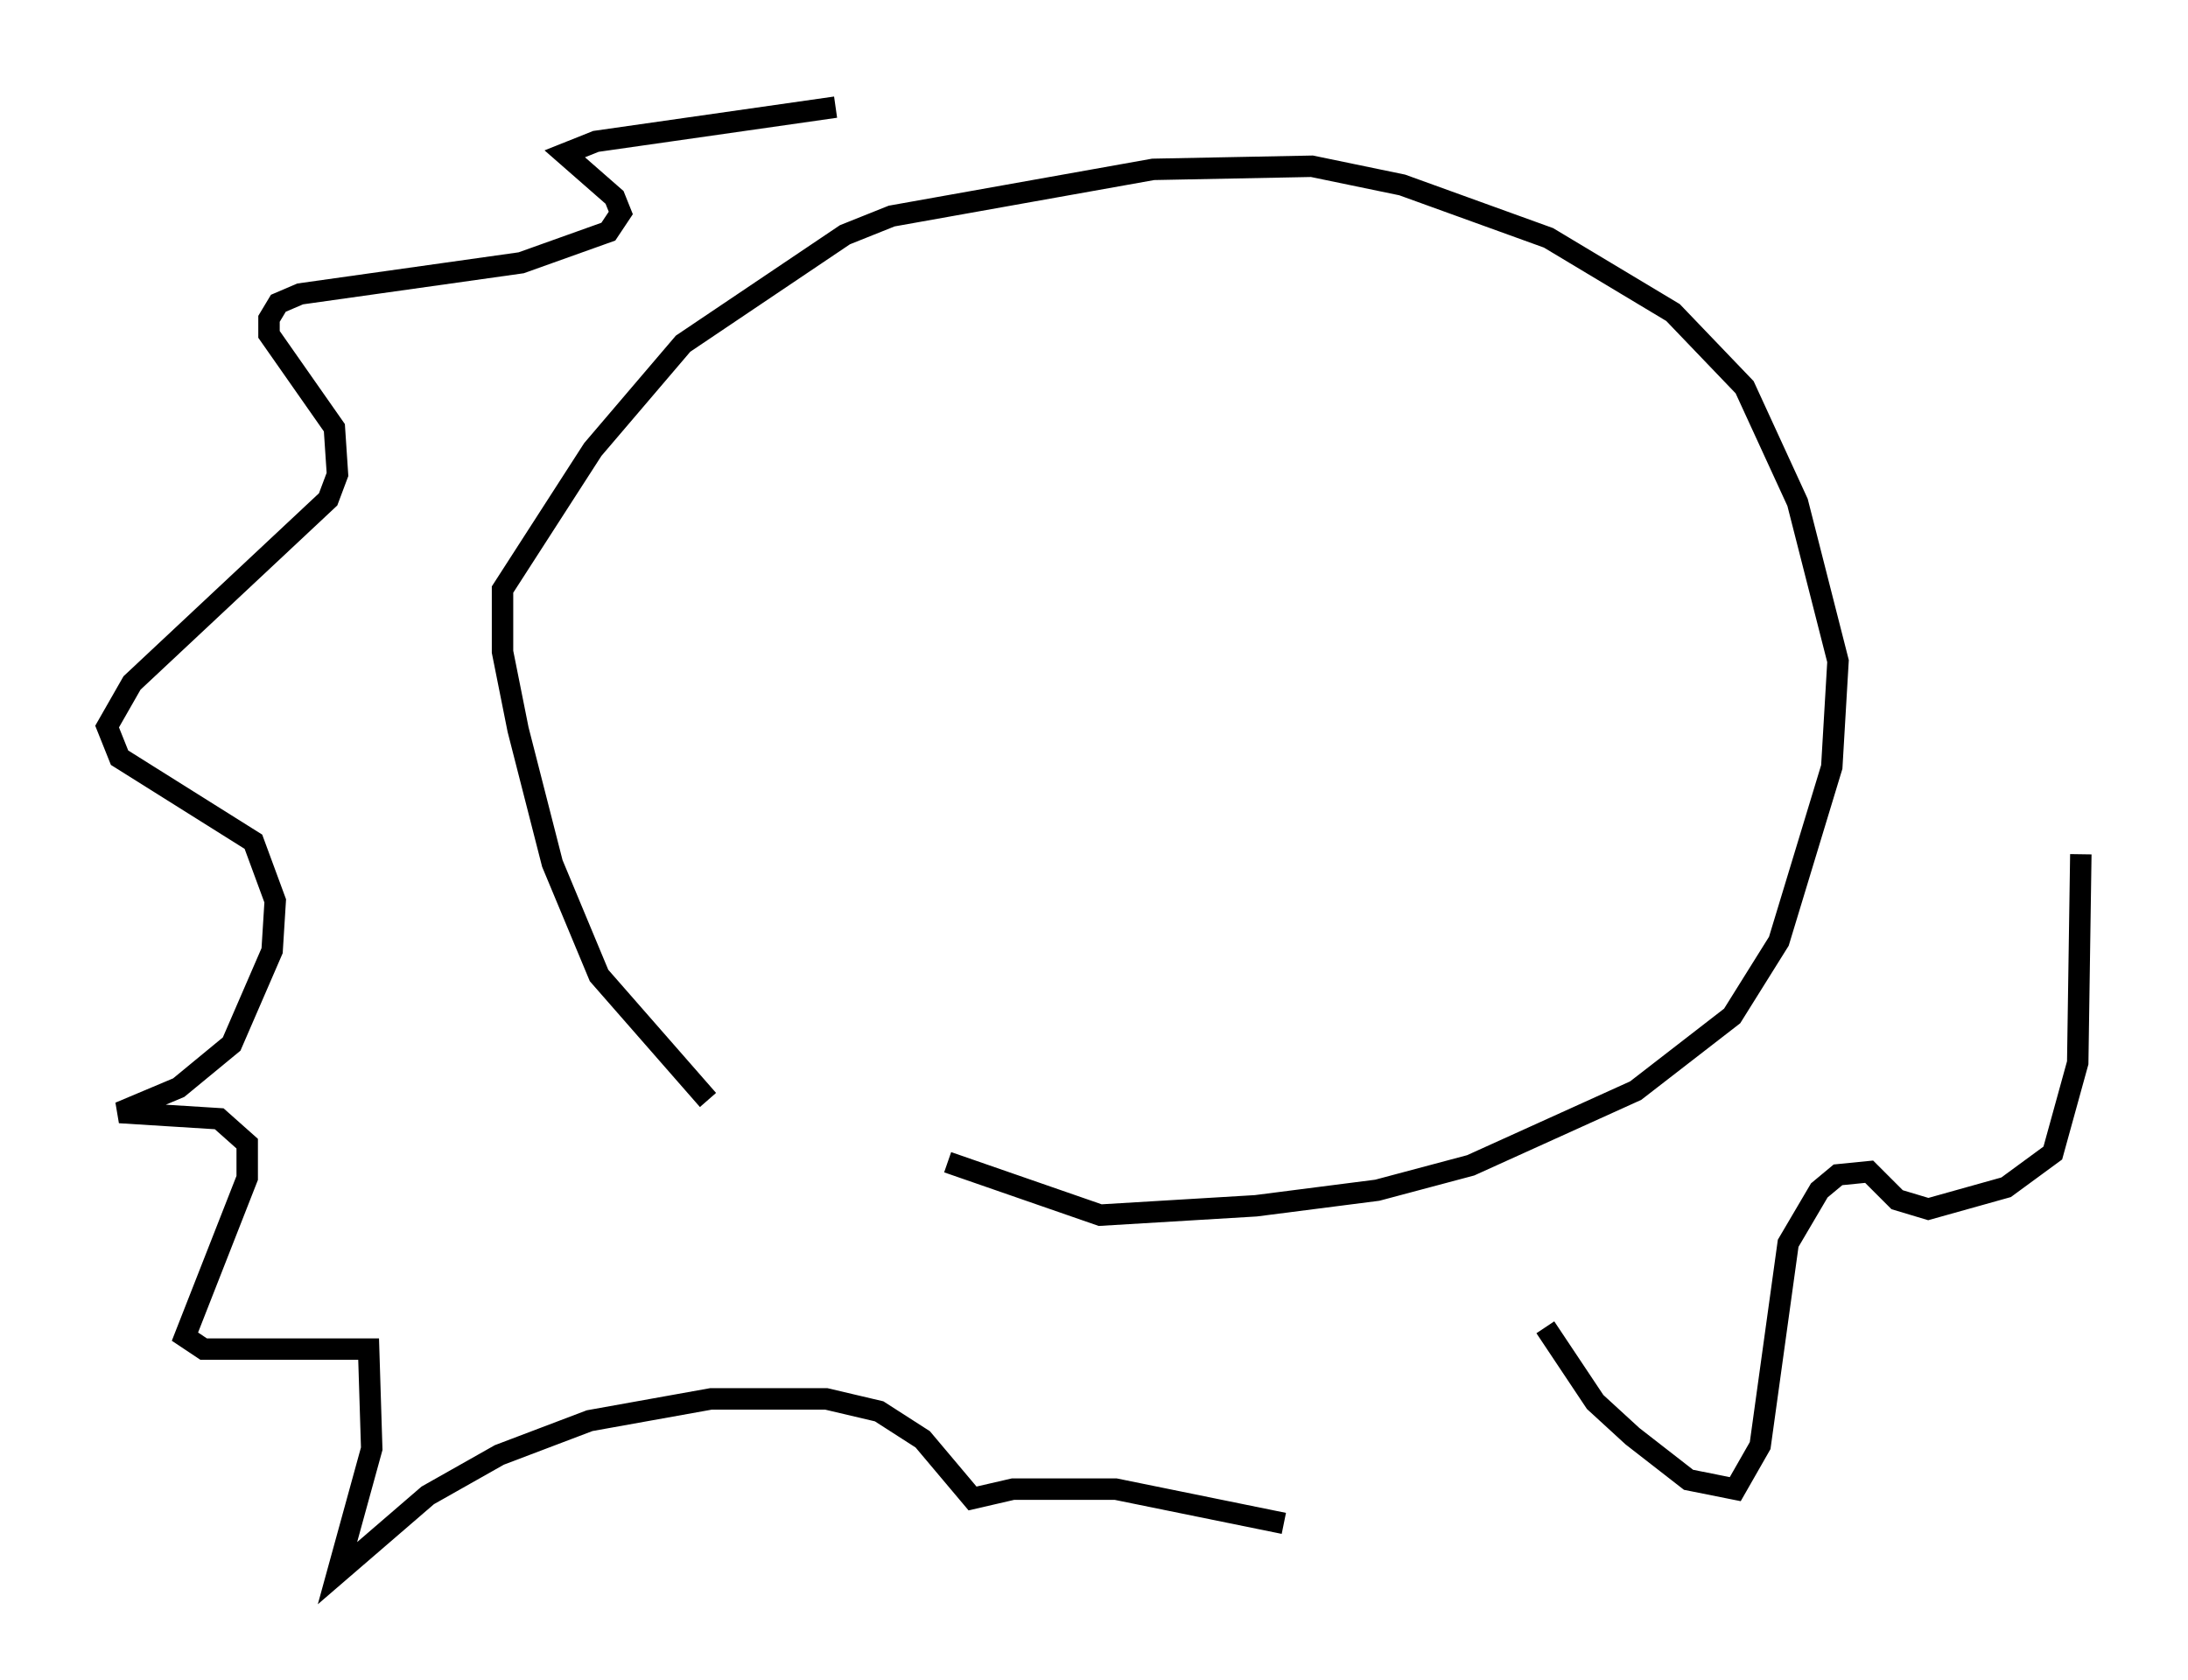 <?xml version="1.0" encoding="utf-8" ?>
<svg baseProfile="full" height="78.413" version="1.1" width="102.089" xmlns="http://www.w3.org/2000/svg" xmlns:ev="http://www.w3.org/2001/xml-events" xmlns:xlink="http://www.w3.org/1999/xlink"><defs /><rect fill="white" height="78.413" width="102.089" x="0" y="0" /><path d="M39.57, 55.983 m-6.536, -4.648 l-5.084, -5.81 -2.179, -5.229 l-1.598, -6.246 -0.726, -3.631 l0.0, -2.905 4.212, -6.536 l4.212, -4.939 7.553, -5.084 l2.179, -0.872 12.201, -2.179 l7.408, -0.145 4.212, 0.872 l6.827, 2.469 5.81, 3.486 l3.341, 3.486 2.469, 5.374 l1.888, 7.408 -0.291, 4.939 l-2.469, 8.134 -2.179, 3.486 l-4.503, 3.486 -7.698, 3.486 l-4.358, 1.162 -5.665, 0.726 l-7.263, 0.436 -7.117, -2.469 m-4.503, -45.028 l0.0, 0.0 m-0.726, -4.212 l-11.184, 1.598 -1.453, 0.581 l2.324, 2.034 0.291, 0.726 l-0.581, 0.872 -4.067, 1.453 l-10.313, 1.453 -1.017, 0.436 l-0.436, 0.726 0.0, 0.726 l3.05, 4.358 0.145, 2.179 l-0.436, 1.162 -9.151, 8.57 l-1.162, 2.034 0.581, 1.453 l6.246, 3.922 1.017, 2.76 l-0.145, 2.324 -1.888, 4.358 l-2.469, 2.034 -2.76, 1.162 l4.648, 0.291 1.307, 1.162 l0.0, 1.598 -2.905, 7.408 l0.872, 0.581 7.698, 0.0 l0.145, 4.648 -1.598, 5.81 l4.212, -3.631 3.341, -1.888 l4.212, -1.598 5.665, -1.017 l5.374, 0.0 2.469, 0.581 l2.034, 1.307 2.324, 2.76 l1.888, -0.436 4.793, 0.0 l7.844, 1.598 m12.201, -9.151 l2.324, 3.486 1.743, 1.598 l2.615, 2.034 2.179, 0.436 l1.162, -2.034 1.307, -9.441 l1.453, -2.469 0.872, -0.726 l1.453, -0.145 1.307, 1.307 l1.453, 0.436 3.631, -1.017 l2.179, -1.598 1.162, -4.212 l0.145, -9.732 " fill="none" stroke="black" stroke-width="1" /></svg>